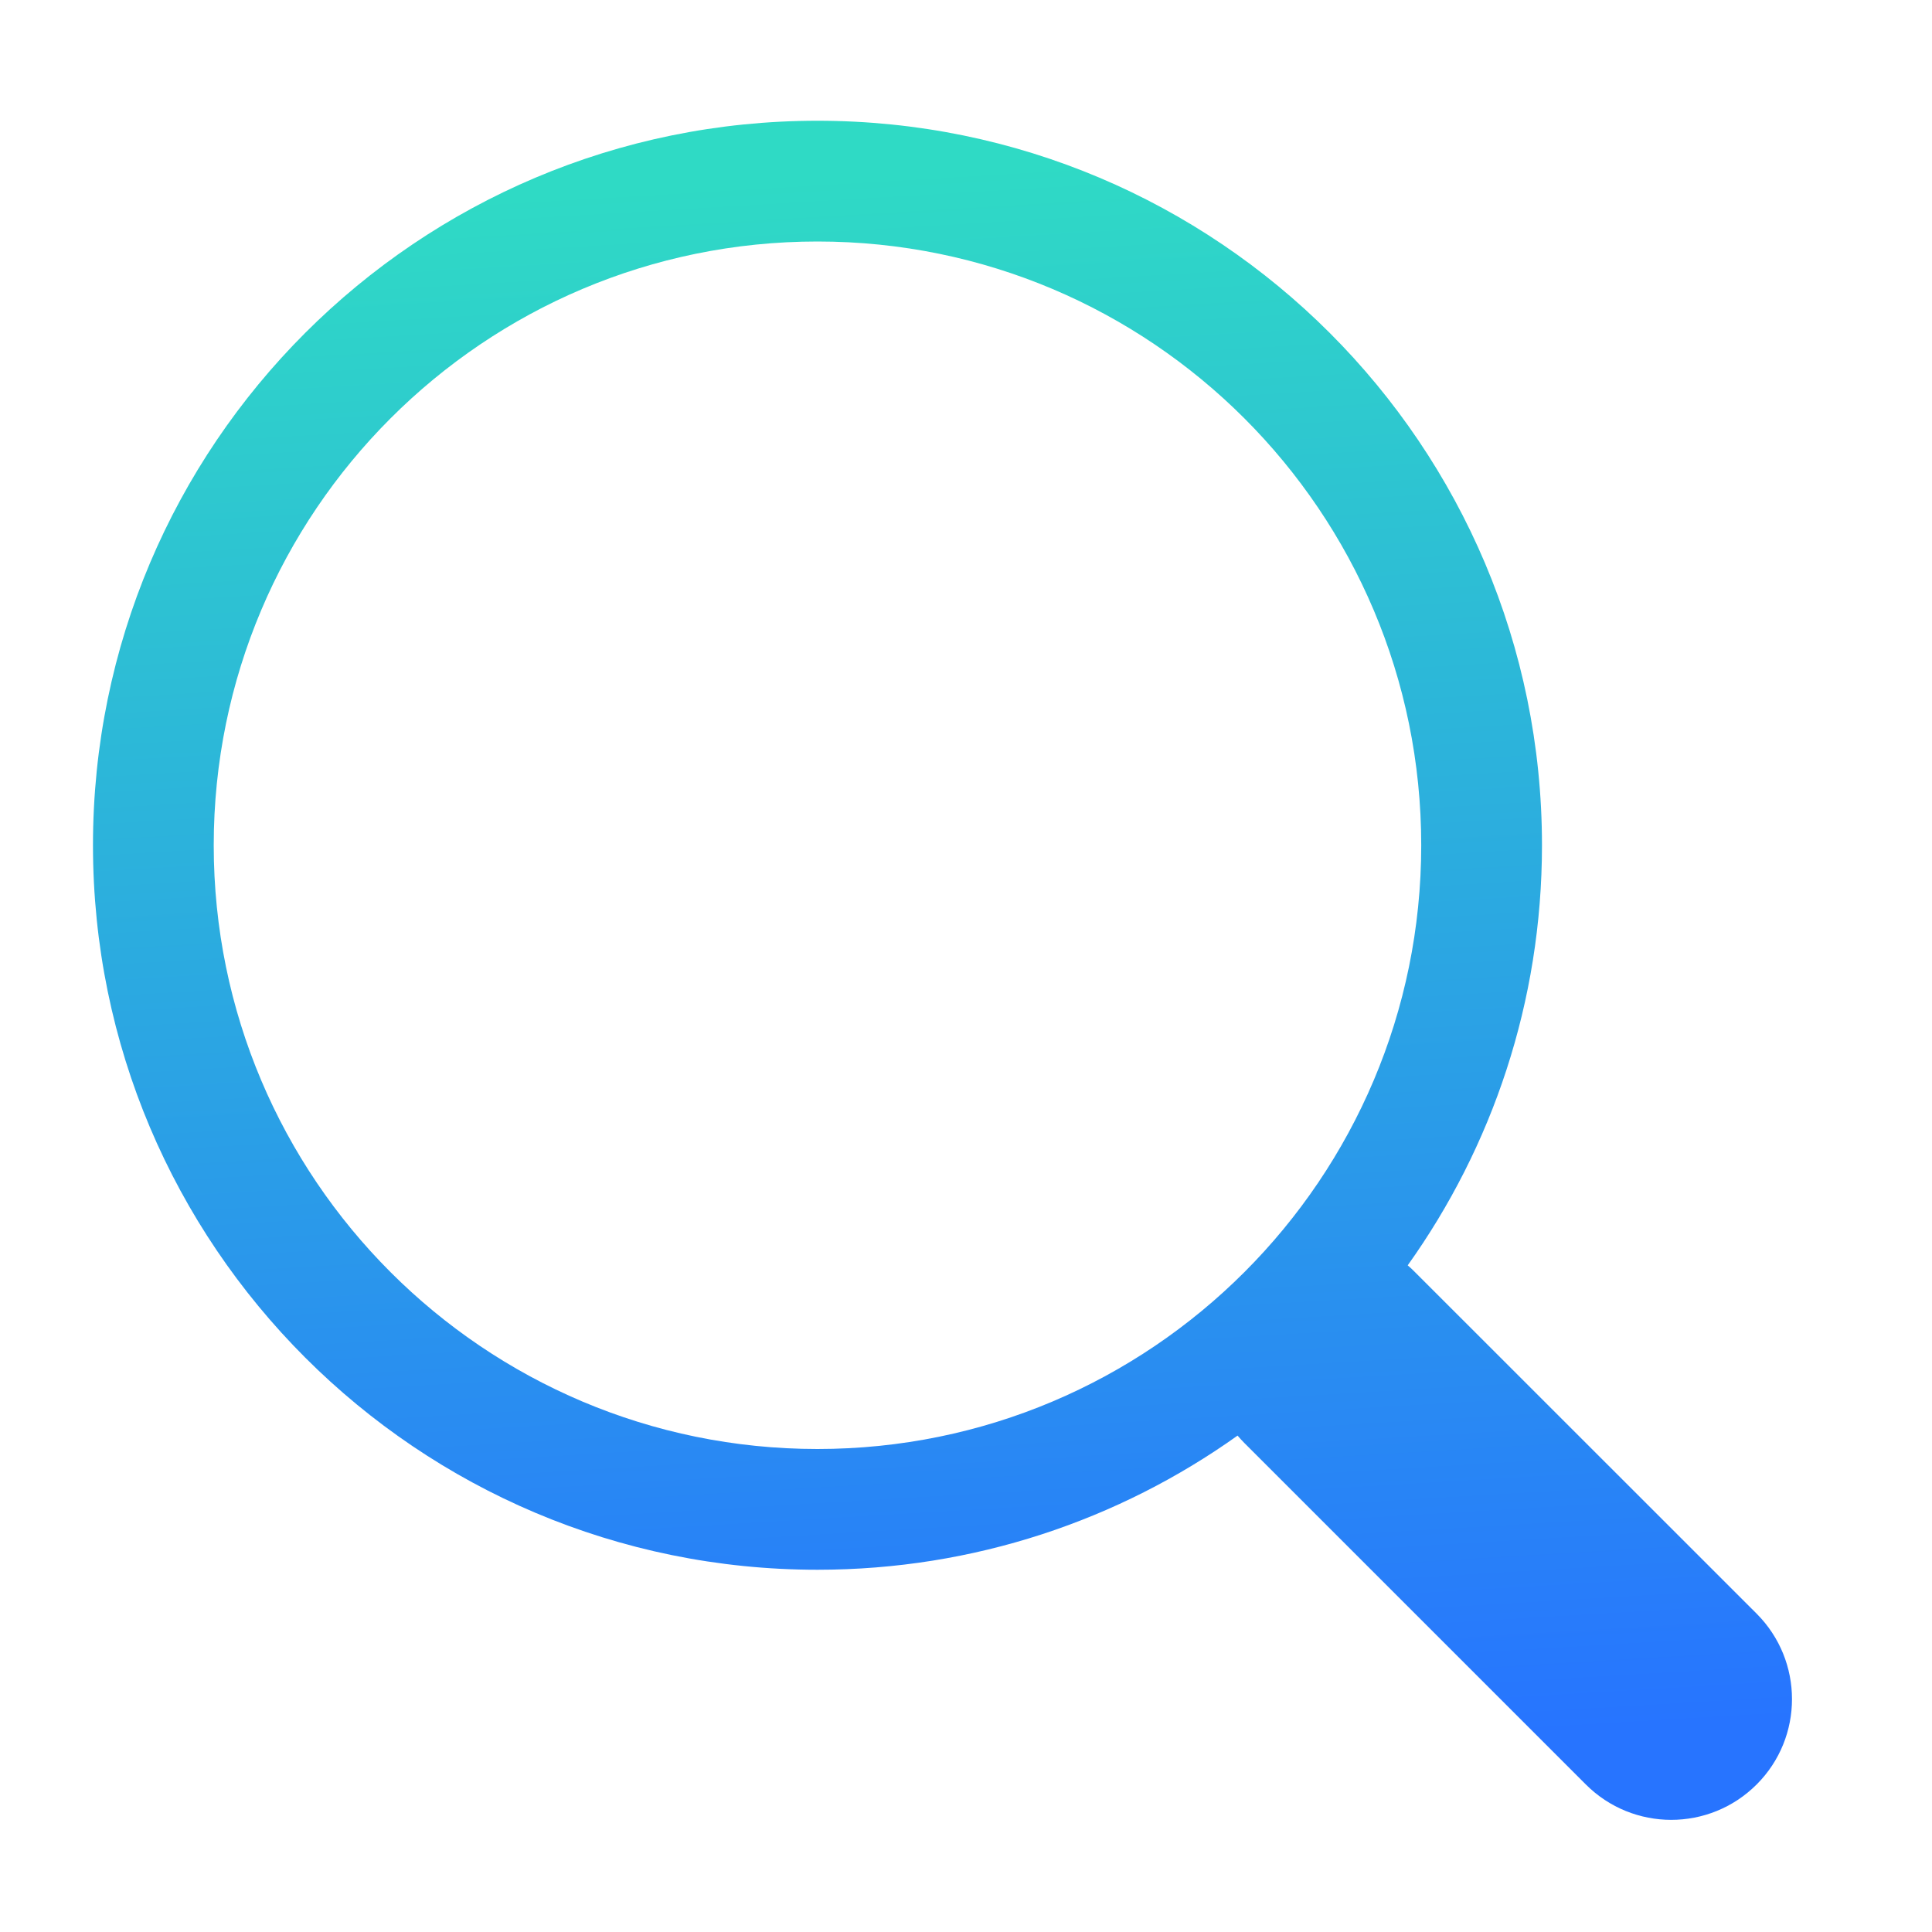 <svg width="16" height="16" viewBox="0 0 16 16" fill="none" xmlns="http://www.w3.org/2000/svg">
<path fill-rule="evenodd" clip-rule="evenodd" d="M11.77 7C11.77 9.761 9.531 12 6.77 12C4.008 12 1.77 9.761 1.77 7C1.77 4.239 4.008 2 6.77 2C9.531 2 11.77 4.239 11.77 7ZM10.249 11.889C9.268 12.588 8.067 13 6.77 13C3.456 13 0.77 10.314 0.77 7C0.77 3.686 3.456 1 6.77 1C10.083 1 12.77 3.686 12.77 7C12.77 8.297 12.358 9.498 11.658 10.479C11.679 10.497 11.7 10.516 11.719 10.536L14.548 13.364C14.938 13.755 14.938 14.388 14.548 14.778C14.157 15.169 13.524 15.169 13.133 14.778L10.305 11.95C10.285 11.93 10.267 11.91 10.249 11.889Z" fill="url(#paint0_linear_2338_7704)"/>
<defs>
<linearGradient id="paint0_linear_2338_7704" x1="0.77" y1="15.071" x2="-0.012" y2="1.88" gradientUnits="userSpaceOnUse">
<stop stop-color="#2774FF"/>
<stop offset="1" stop-color="#2FDAC5"/>
</linearGradient>
</defs>
</svg>
